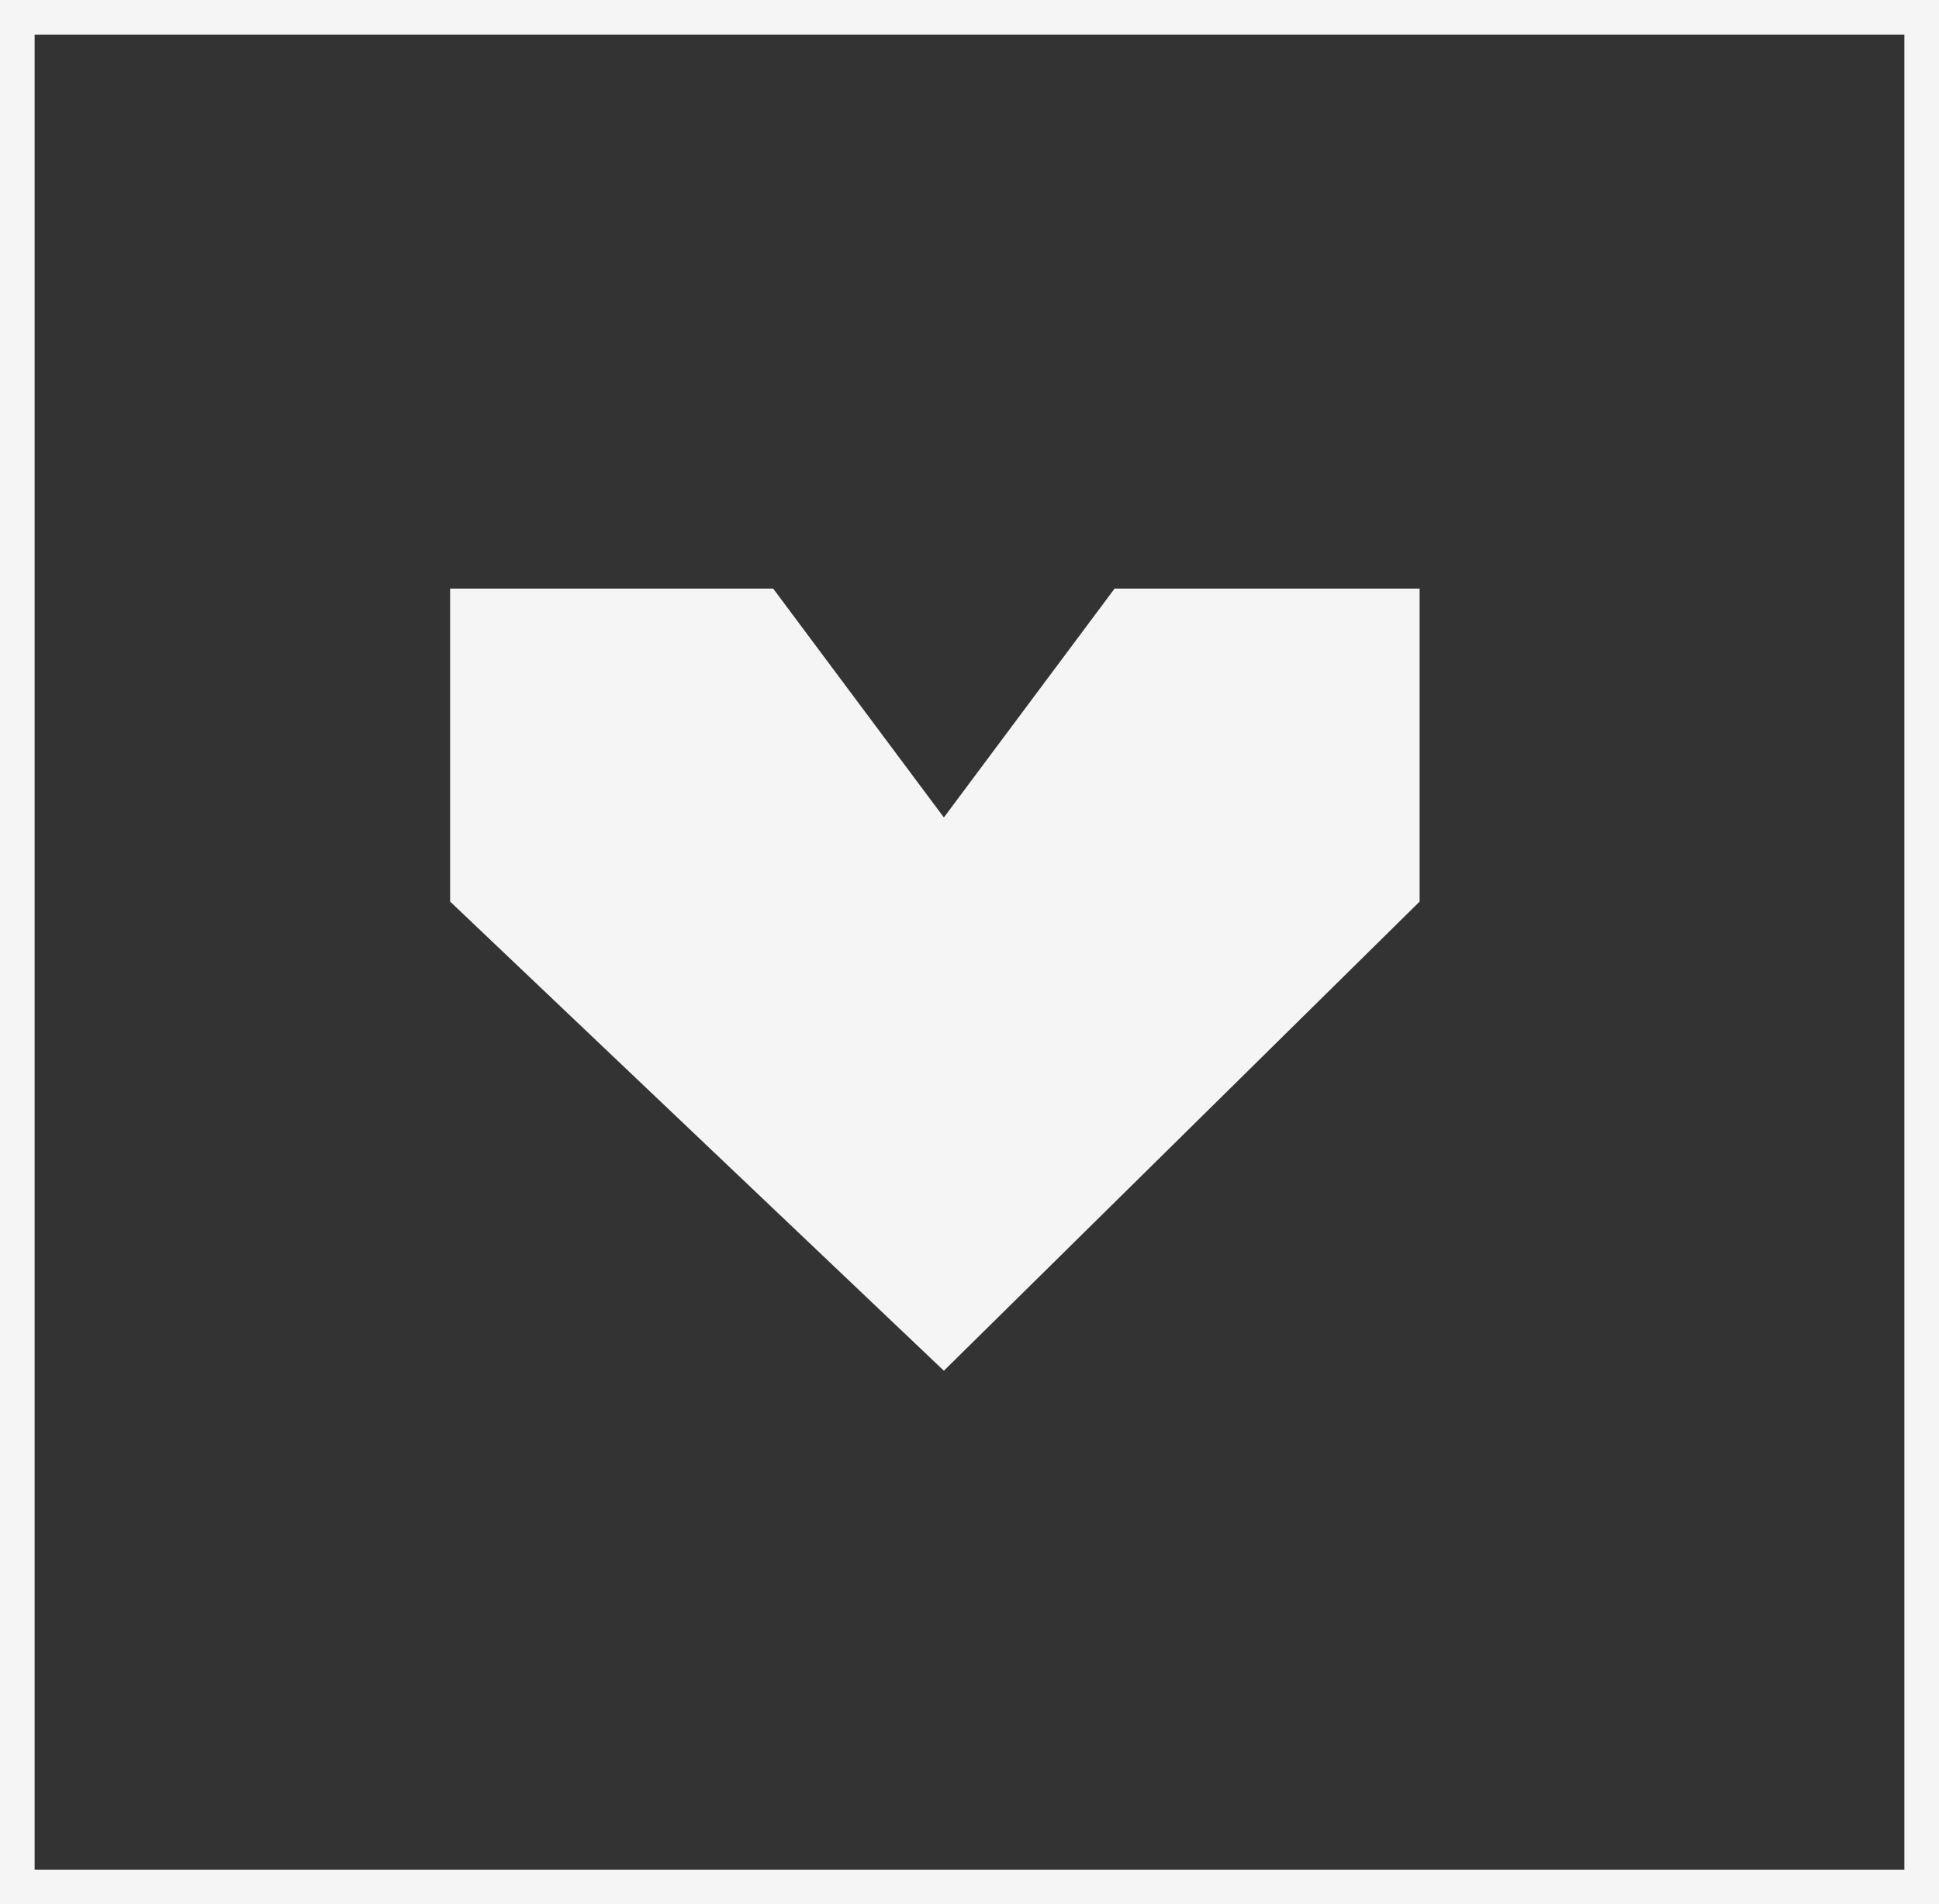 <?xml version="1.0" encoding="UTF-8"?>
<svg id="Layer_2" data-name="Layer 2" xmlns="http://www.w3.org/2000/svg" viewBox="0 0 56 55">
  <rect x="0" y="0" width="56" height="55" fill="#333333" stroke="none"/>
  <defs>
    <style>
      .cls-1 {
        fill: none;
        stroke: #f5f5f5;
        stroke-miterlimit: 10;
      }

      .cls-2 {
        fill: #f5f5f5;
        stroke-width: 0px;
      }
    </style>
  </defs>
  <g id="Layer_1-2" data-name="Layer 1">
    <g>
      <polygon class="cls-2" points="13 17 22.33 17 27.26 23.61 32.19 17 41 17 41 26.04 27.26 39.59 13 26.04 13 17"/>
      <rect class="cls-1" x=".5" y=".5" width="55" height="54"/>
    </g>
  </g>
</svg>